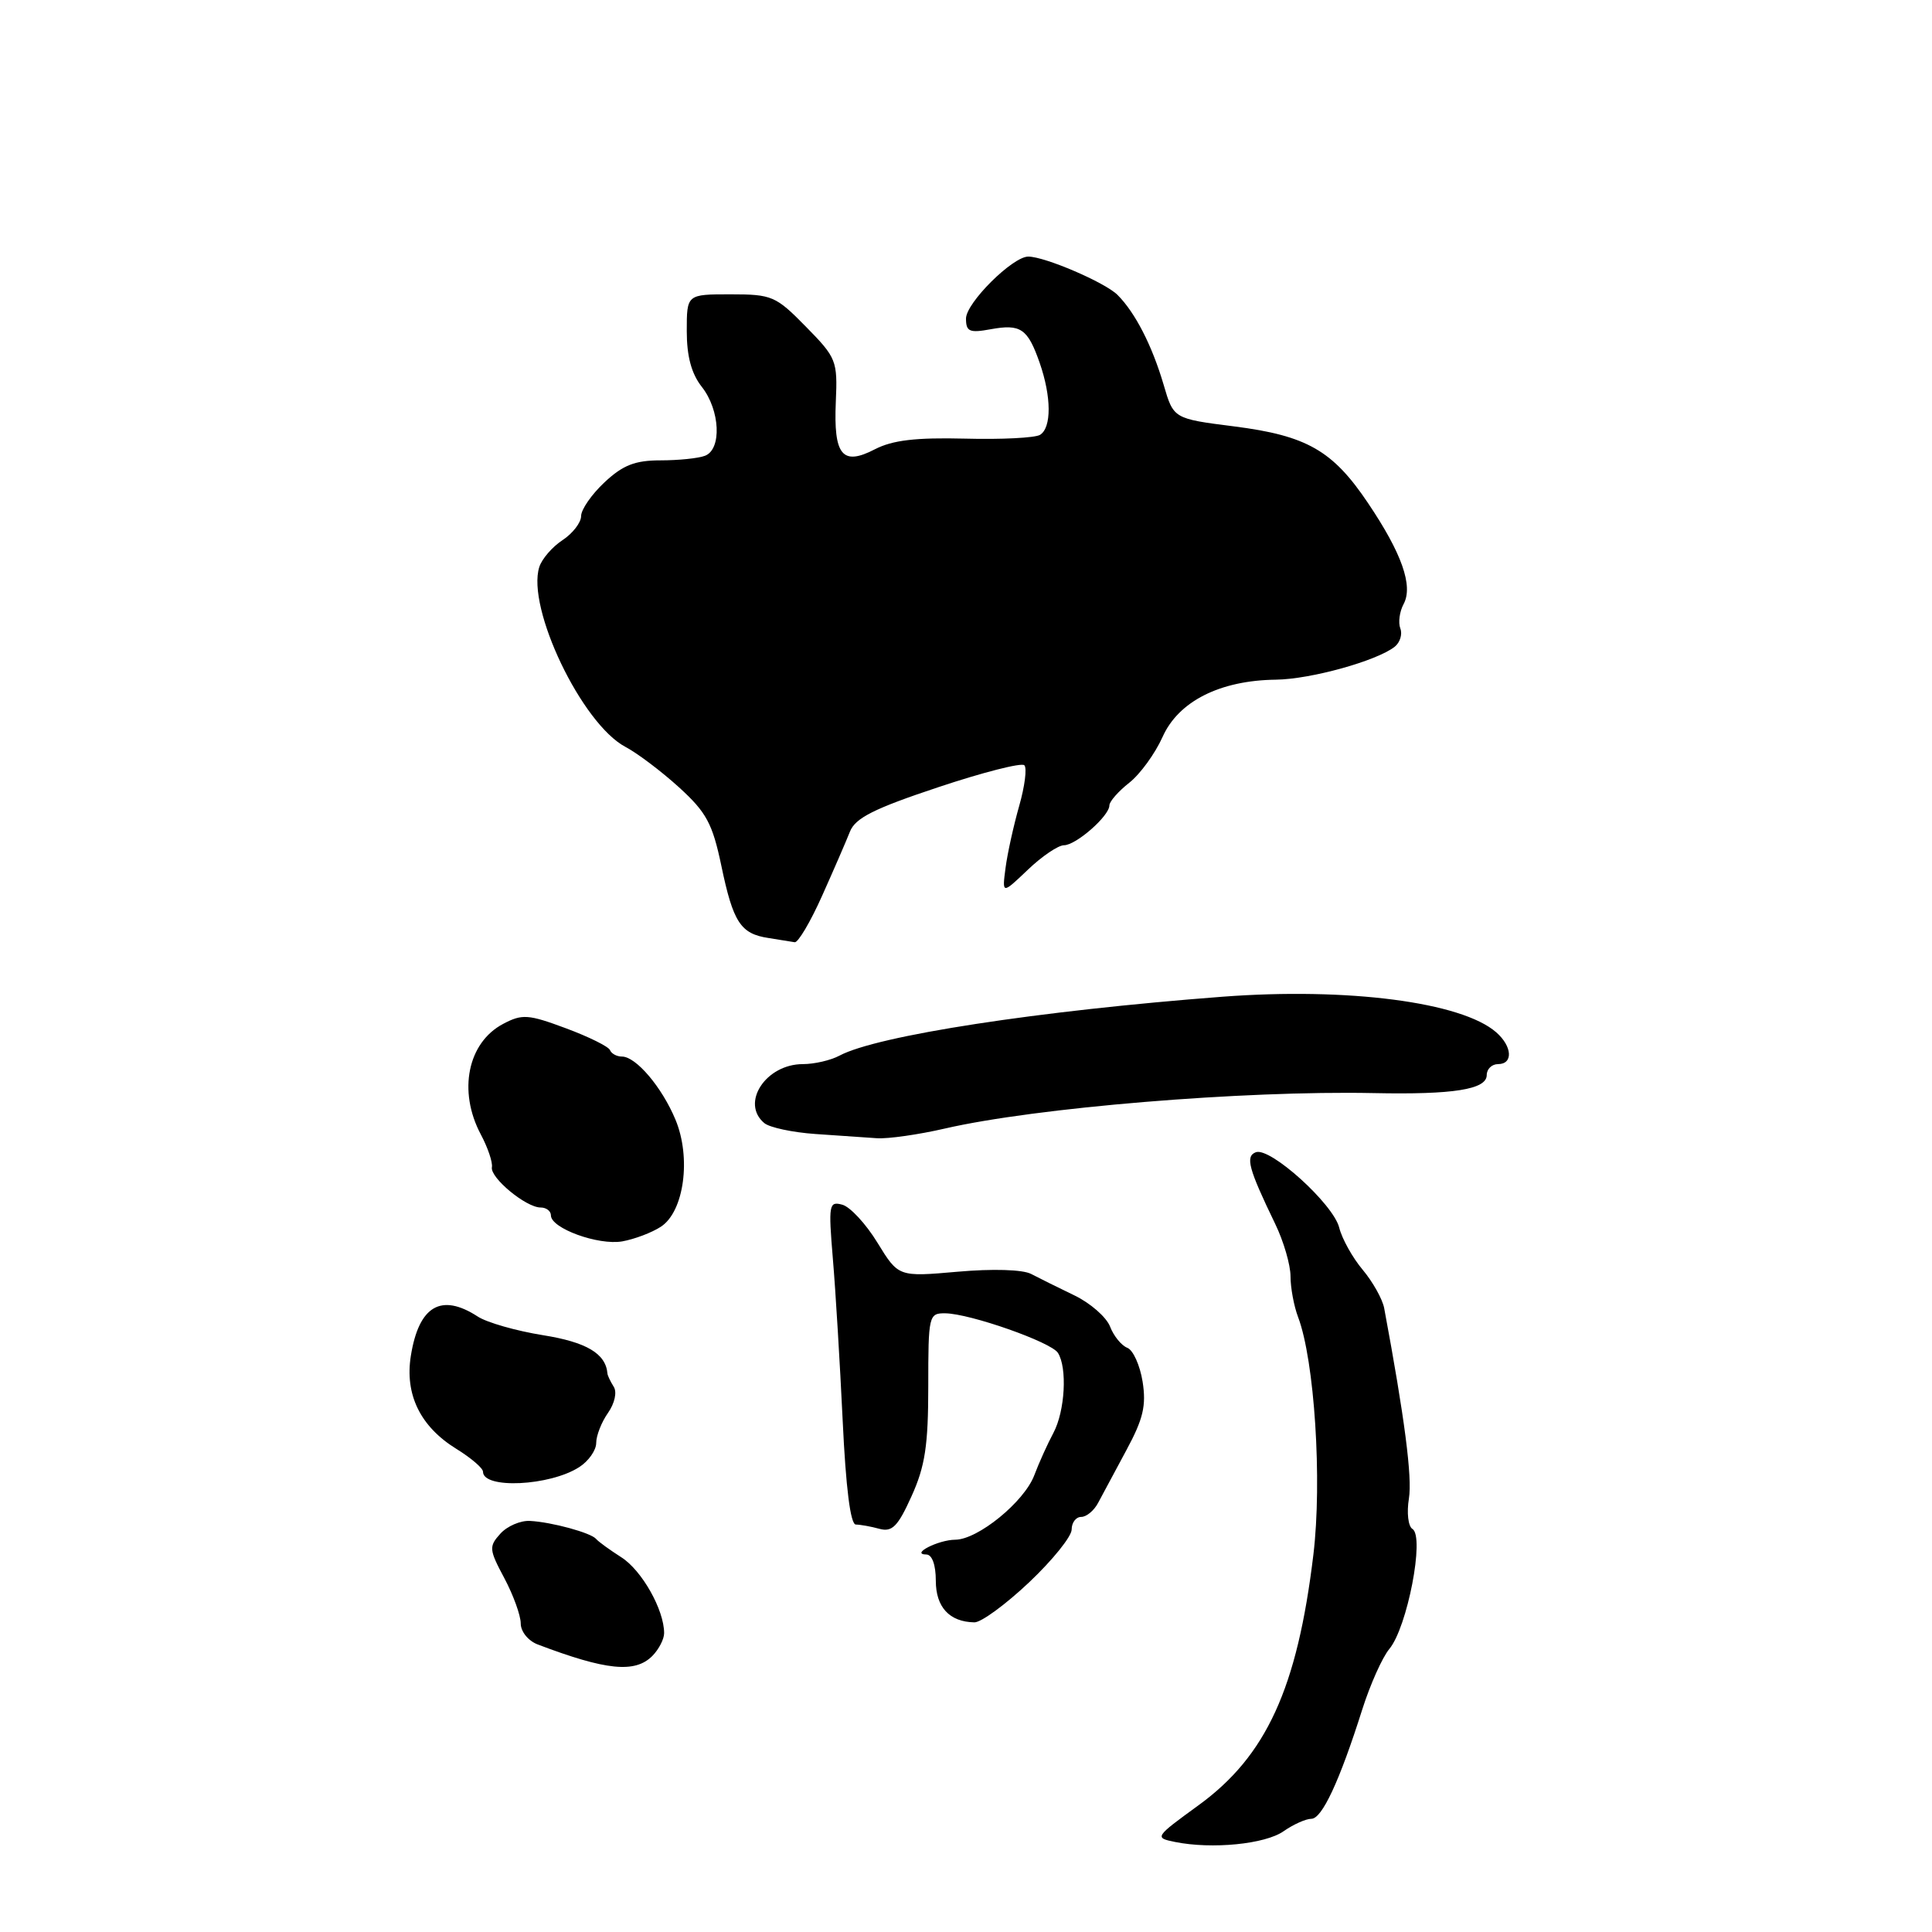 <?xml version="1.0" encoding="UTF-8" standalone="no"?>
<!DOCTYPE svg PUBLIC "-//W3C//DTD SVG 1.1//EN" "http://www.w3.org/Graphics/SVG/1.1/DTD/svg11.dtd" >
<svg xmlns="http://www.w3.org/2000/svg" xmlns:xlink="http://www.w3.org/1999/xlink" version="1.1" viewBox="0 0 256 256">
 <g >
 <path fill="currentColor"
d=" M 170.08 242.65 C 171.38 241.74 173.04 241.00 173.76 241.00 C 175.17 241.00 177.49 236.04 180.51 226.50 C 181.56 223.20 183.17 219.60 184.09 218.50 C 186.47 215.66 188.80 203.61 187.16 202.60 C 186.59 202.25 186.38 200.44 186.69 198.55 C 187.14 195.73 186.13 187.92 183.41 173.33 C 183.18 172.13 181.90 169.85 180.57 168.26 C 179.23 166.67 177.82 164.15 177.45 162.66 C 176.66 159.52 168.28 151.95 166.40 152.68 C 164.99 153.22 165.43 154.85 168.97 162.17 C 170.09 164.48 171.00 167.61 171.00 169.12 C 171.00 170.63 171.45 173.06 172.00 174.51 C 174.18 180.25 175.21 196.19 174.03 206.00 C 171.90 223.71 167.79 232.68 158.82 239.20 C 152.99 243.44 152.95 243.51 155.70 244.07 C 160.60 245.06 167.64 244.36 170.08 242.65 Z  M 86.43 219.43 C 87.29 218.56 88.00 217.20 88.00 216.40 C 88.00 213.31 85.05 208.08 82.33 206.35 C 80.78 205.36 79.28 204.27 79.00 203.93 C 78.34 203.11 73.10 201.68 70.22 201.53 C 68.97 201.46 67.20 202.22 66.30 203.22 C 64.76 204.92 64.80 205.32 66.83 209.12 C 68.02 211.36 69.00 214.06 69.00 215.12 C 69.00 216.19 69.99 217.42 71.25 217.90 C 80.31 221.34 84.13 221.73 86.43 219.43 Z  M 136.36 209.67 C 139.46 206.74 142.00 203.59 142.00 202.67 C 142.00 201.75 142.57 201.00 143.26 201.00 C 143.96 201.00 144.97 200.16 145.51 199.13 C 146.06 198.11 147.74 194.96 149.26 192.14 C 151.49 188.01 151.90 186.25 151.40 183.07 C 151.05 180.90 150.14 178.88 149.37 178.59 C 148.60 178.29 147.57 177.03 147.09 175.78 C 146.60 174.52 144.47 172.66 142.35 171.64 C 140.23 170.62 137.65 169.34 136.62 168.80 C 135.50 168.22 131.53 168.10 126.89 168.51 C 119.05 169.20 119.05 169.20 116.27 164.67 C 114.75 162.18 112.65 159.91 111.61 159.63 C 109.84 159.15 109.76 159.59 110.36 166.81 C 110.72 171.04 111.30 180.69 111.66 188.25 C 112.08 197.15 112.69 202.00 113.40 202.01 C 114.01 202.02 115.42 202.27 116.54 202.58 C 118.22 203.03 118.98 202.26 120.79 198.24 C 122.58 194.29 123.00 191.52 123.00 183.68 C 123.00 174.30 123.07 174.00 125.25 174.02 C 128.54 174.06 139.27 177.83 140.18 179.26 C 141.44 181.24 141.12 186.97 139.59 189.85 C 138.81 191.31 137.66 193.85 137.04 195.50 C 135.70 199.01 129.59 203.99 126.59 204.02 C 124.32 204.03 120.57 205.96 122.75 205.98 C 123.51 205.99 124.00 207.36 124.00 209.45 C 124.00 212.96 125.81 214.91 129.11 214.97 C 130.00 214.99 133.26 212.60 136.36 209.67 Z  M 76.75 194.40 C 77.99 193.61 79.00 192.16 79.00 191.20 C 79.00 190.23 79.70 188.44 80.56 187.22 C 81.45 185.95 81.78 184.46 81.32 183.75 C 80.89 183.06 80.51 182.28 80.49 182.00 C 80.27 179.36 77.72 177.84 71.95 176.92 C 68.40 176.35 64.50 175.24 63.29 174.44 C 58.45 171.30 55.50 173.04 54.44 179.65 C 53.62 184.79 55.69 189.03 60.48 191.99 C 62.41 193.18 64.00 194.54 64.00 195.01 C 64.00 197.33 72.86 196.91 76.75 194.40 Z  M 87.58 162.54 C 90.65 160.53 91.61 153.40 89.50 148.35 C 87.70 144.04 84.27 140.00 82.41 140.00 C 81.73 140.00 81.02 139.62 80.83 139.15 C 80.65 138.68 78.02 137.38 74.98 136.25 C 70.01 134.40 69.19 134.34 66.69 135.66 C 61.97 138.13 60.66 144.57 63.70 150.30 C 64.64 152.06 65.30 154.02 65.18 154.66 C 64.91 156.04 69.69 160.00 71.63 160.00 C 72.39 160.00 73.00 160.47 73.00 161.05 C 73.00 162.76 79.27 165.04 82.45 164.49 C 84.07 164.20 86.38 163.33 87.58 162.54 Z  M 125.19 149.54 C 137.24 146.76 164.75 144.49 182.00 144.84 C 192.59 145.06 197.00 144.36 197.00 142.45 C 197.00 141.65 197.68 141.00 198.50 141.00 C 200.53 141.00 200.39 138.65 198.25 136.78 C 193.67 132.78 178.57 130.82 162.00 132.07 C 137.61 133.93 116.20 137.22 111.23 139.88 C 110.07 140.50 107.90 141.00 106.39 141.00 C 101.47 141.00 98.09 146.17 101.28 148.82 C 101.98 149.40 105.02 150.05 108.03 150.26 C 111.04 150.46 114.71 150.71 116.19 150.82 C 117.67 150.92 121.72 150.34 125.19 149.54 Z  M 108.91 118.75 C 110.45 115.31 112.12 111.47 112.62 110.20 C 113.33 108.39 115.79 107.15 124.29 104.32 C 130.22 102.34 135.36 101.03 135.73 101.40 C 136.10 101.76 135.79 104.19 135.05 106.78 C 134.31 109.38 133.49 113.08 133.24 115.00 C 132.78 118.50 132.78 118.50 136.19 115.25 C 138.06 113.46 140.22 112.00 140.98 112.00 C 142.57 112.00 147.00 108.12 147.00 106.72 C 147.00 106.21 148.18 104.86 149.63 103.72 C 151.07 102.59 153.06 99.85 154.05 97.64 C 156.16 92.92 161.66 90.15 169.07 90.06 C 173.68 90.00 182.40 87.58 184.80 85.70 C 185.51 85.14 185.85 84.04 185.55 83.27 C 185.25 82.49 185.45 81.03 185.99 80.03 C 187.27 77.63 185.75 73.31 181.27 66.66 C 176.60 59.70 173.17 57.73 163.53 56.50 C 155.50 55.48 155.50 55.48 154.19 50.99 C 152.66 45.79 150.42 41.42 148.08 39.08 C 146.43 37.43 138.45 34.00 136.25 34.00 C 134.17 34.00 128.00 40.14 128.00 42.21 C 128.00 43.94 128.47 44.14 131.25 43.63 C 135.25 42.90 136.17 43.53 137.76 48.07 C 139.33 52.58 139.35 56.67 137.81 57.62 C 137.16 58.02 132.68 58.25 127.86 58.12 C 121.35 57.96 118.28 58.32 115.93 59.53 C 111.61 61.77 110.44 60.34 110.75 53.23 C 110.99 47.79 110.83 47.40 106.79 43.29 C 102.80 39.22 102.29 39.00 96.79 39.00 C 91.00 39.00 91.00 39.00 91.00 43.87 C 91.00 47.22 91.62 49.52 93.00 51.27 C 95.42 54.35 95.66 59.53 93.42 60.39 C 92.55 60.73 89.90 61.00 87.52 61.00 C 84.15 61.00 82.54 61.63 80.11 63.90 C 78.40 65.50 77.00 67.51 77.00 68.38 C 77.00 69.24 75.89 70.68 74.54 71.57 C 73.19 72.45 71.80 74.06 71.46 75.13 C 69.74 80.55 77.10 95.92 82.88 98.97 C 84.47 99.81 87.67 102.23 89.99 104.34 C 93.61 107.64 94.41 109.13 95.58 114.71 C 97.15 122.23 98.13 123.73 101.82 124.29 C 103.30 124.52 104.86 124.77 105.30 124.85 C 105.74 124.93 107.37 122.19 108.91 118.75 Z "/>
</g>
</svg>